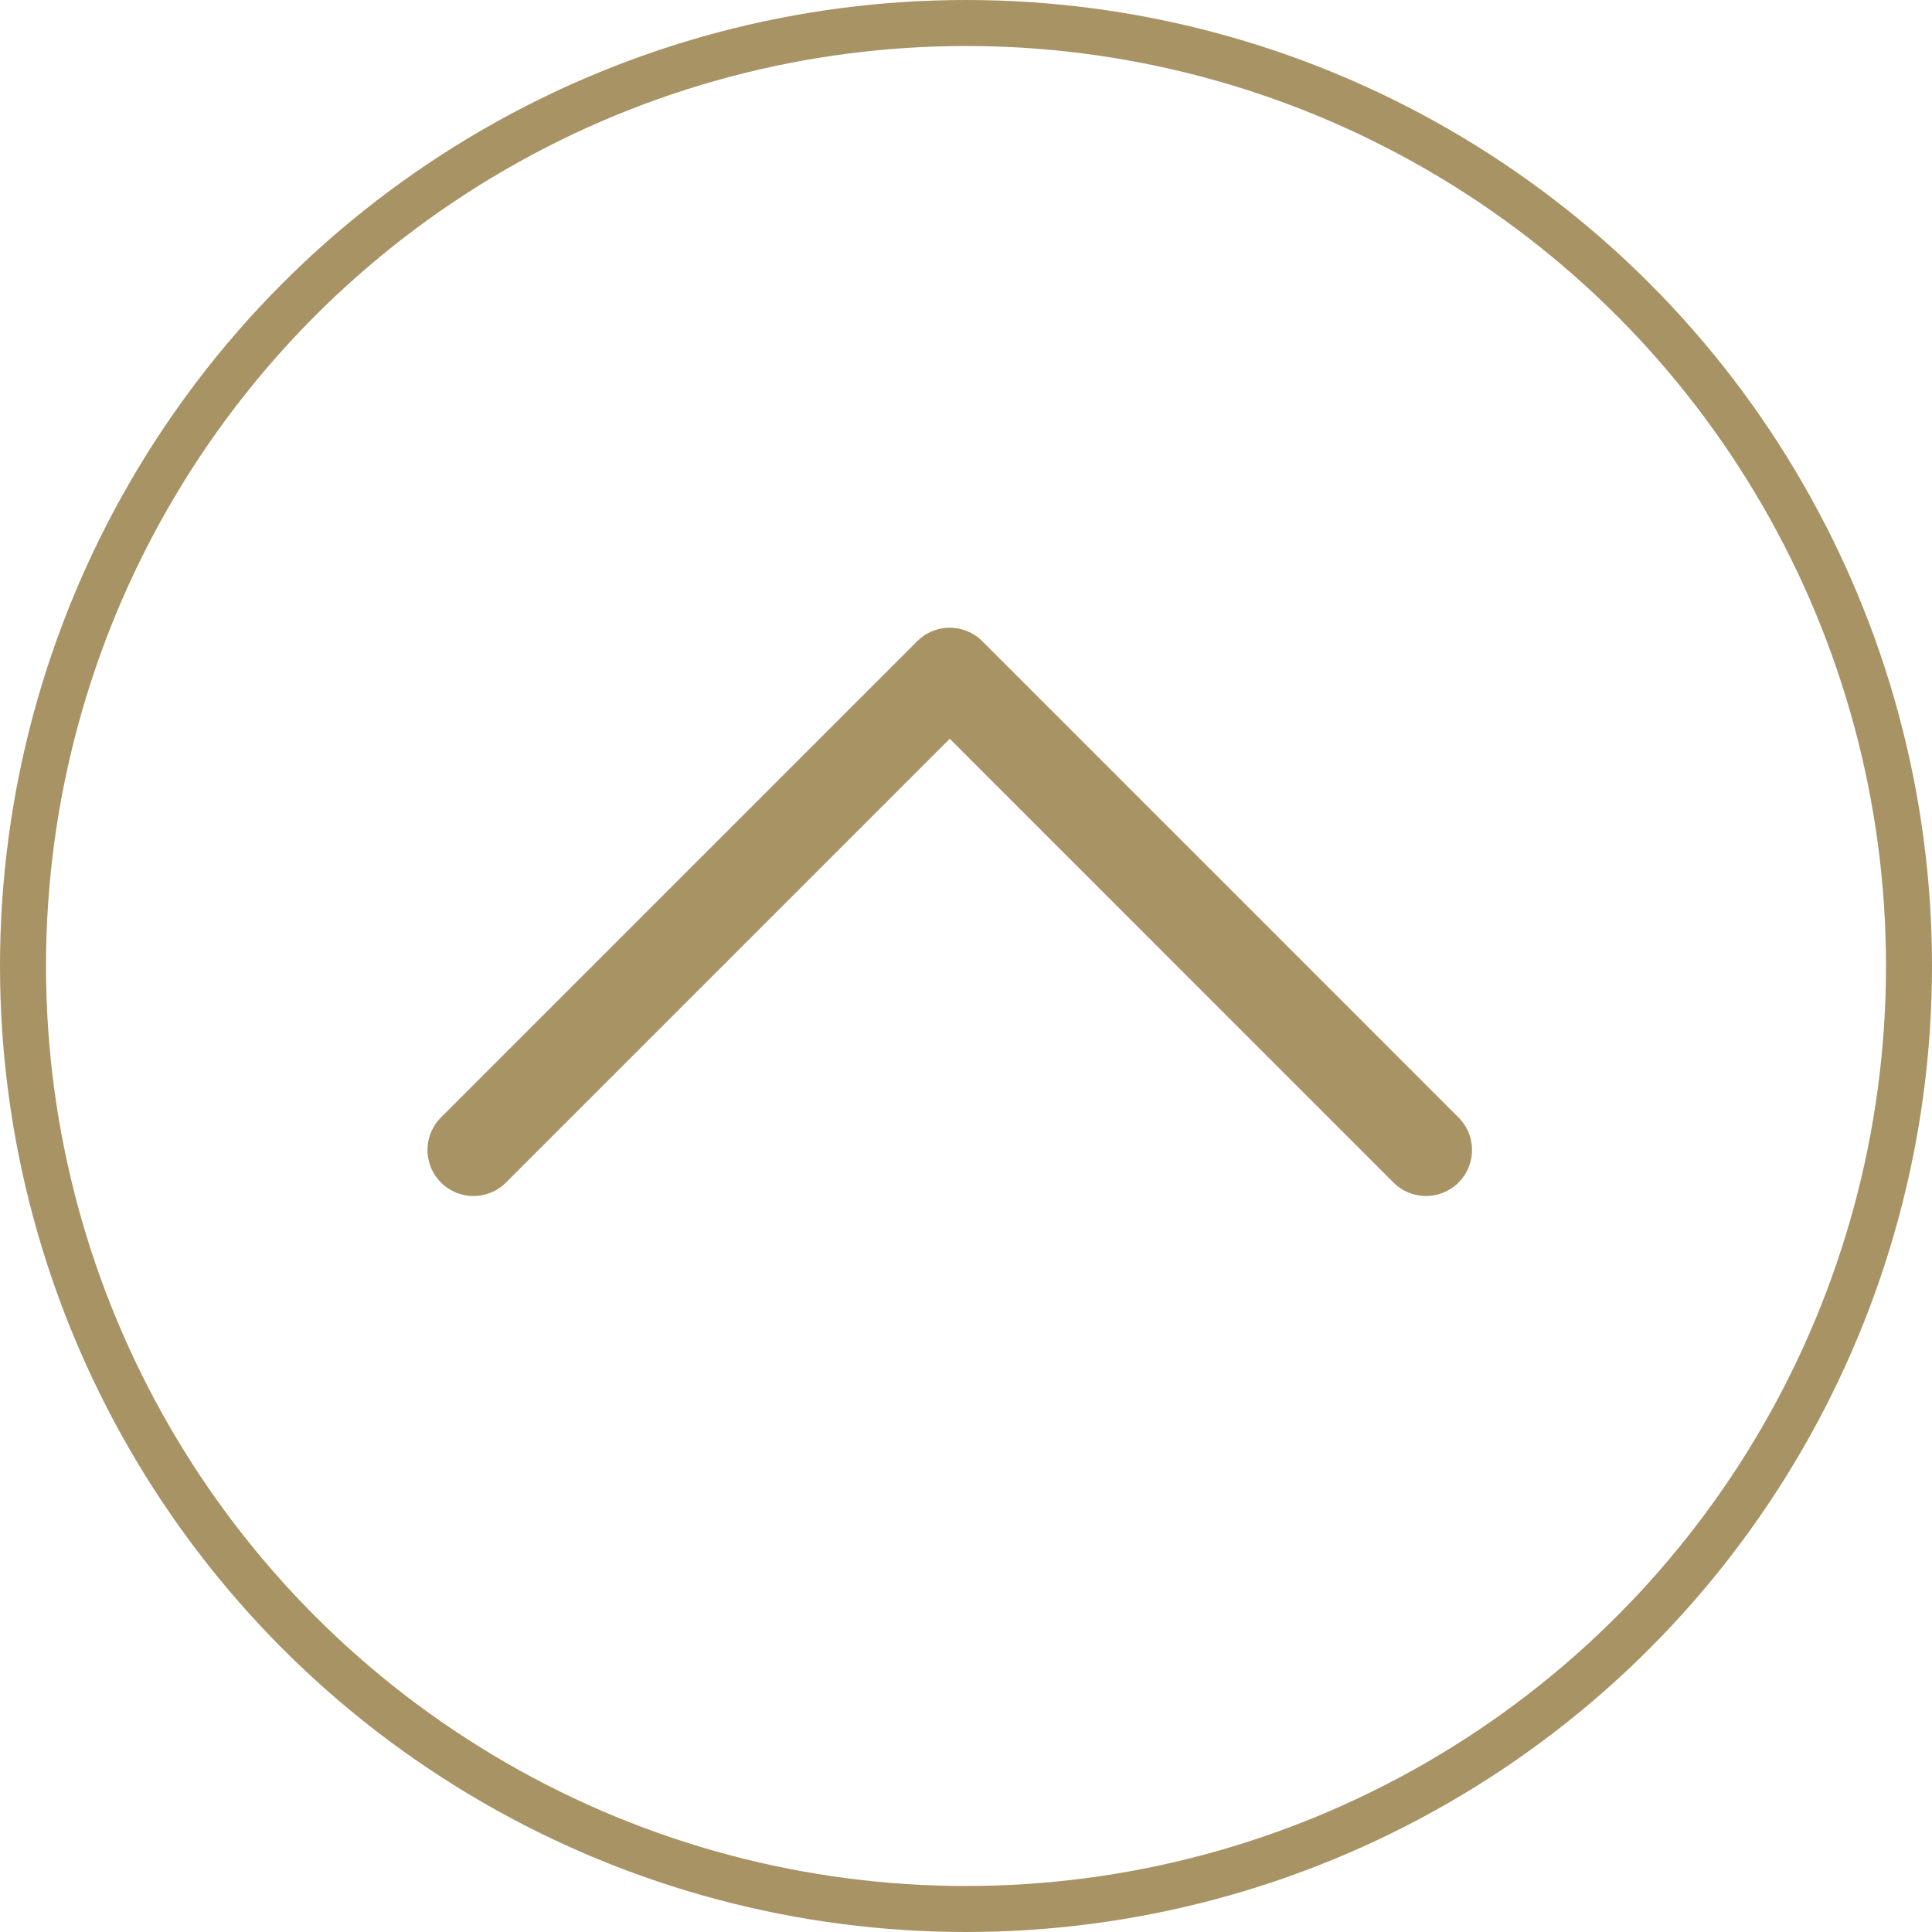 <svg xmlns="http://www.w3.org/2000/svg" width="42" height="42" viewBox="0 0 42 42">
  <g id="up-arrow" transform="translate(-1215 -5646)">
    <g id="chevrons-down" transform="translate(1225.293 5660.646)">
      <path id="Path_20" data-name="Path 20" d="M7,23.354,17.354,13,27.707,23.354" transform="translate(-7 -13)" fill="none" stroke="#a89365" stroke-linecap="round" stroke-linejoin="round" stroke-width="2"/>
    </g>
    <g id="Ellipse_116" data-name="Ellipse 116" transform="translate(1215 5646)" fill="none" stroke="#a89365" stroke-width="1">
      <circle cx="21" cy="21" r="21" stroke="none"/>
      <circle cx="21" cy="21" r="20.5" fill="none"/>
    </g>
  </g>
</svg>
